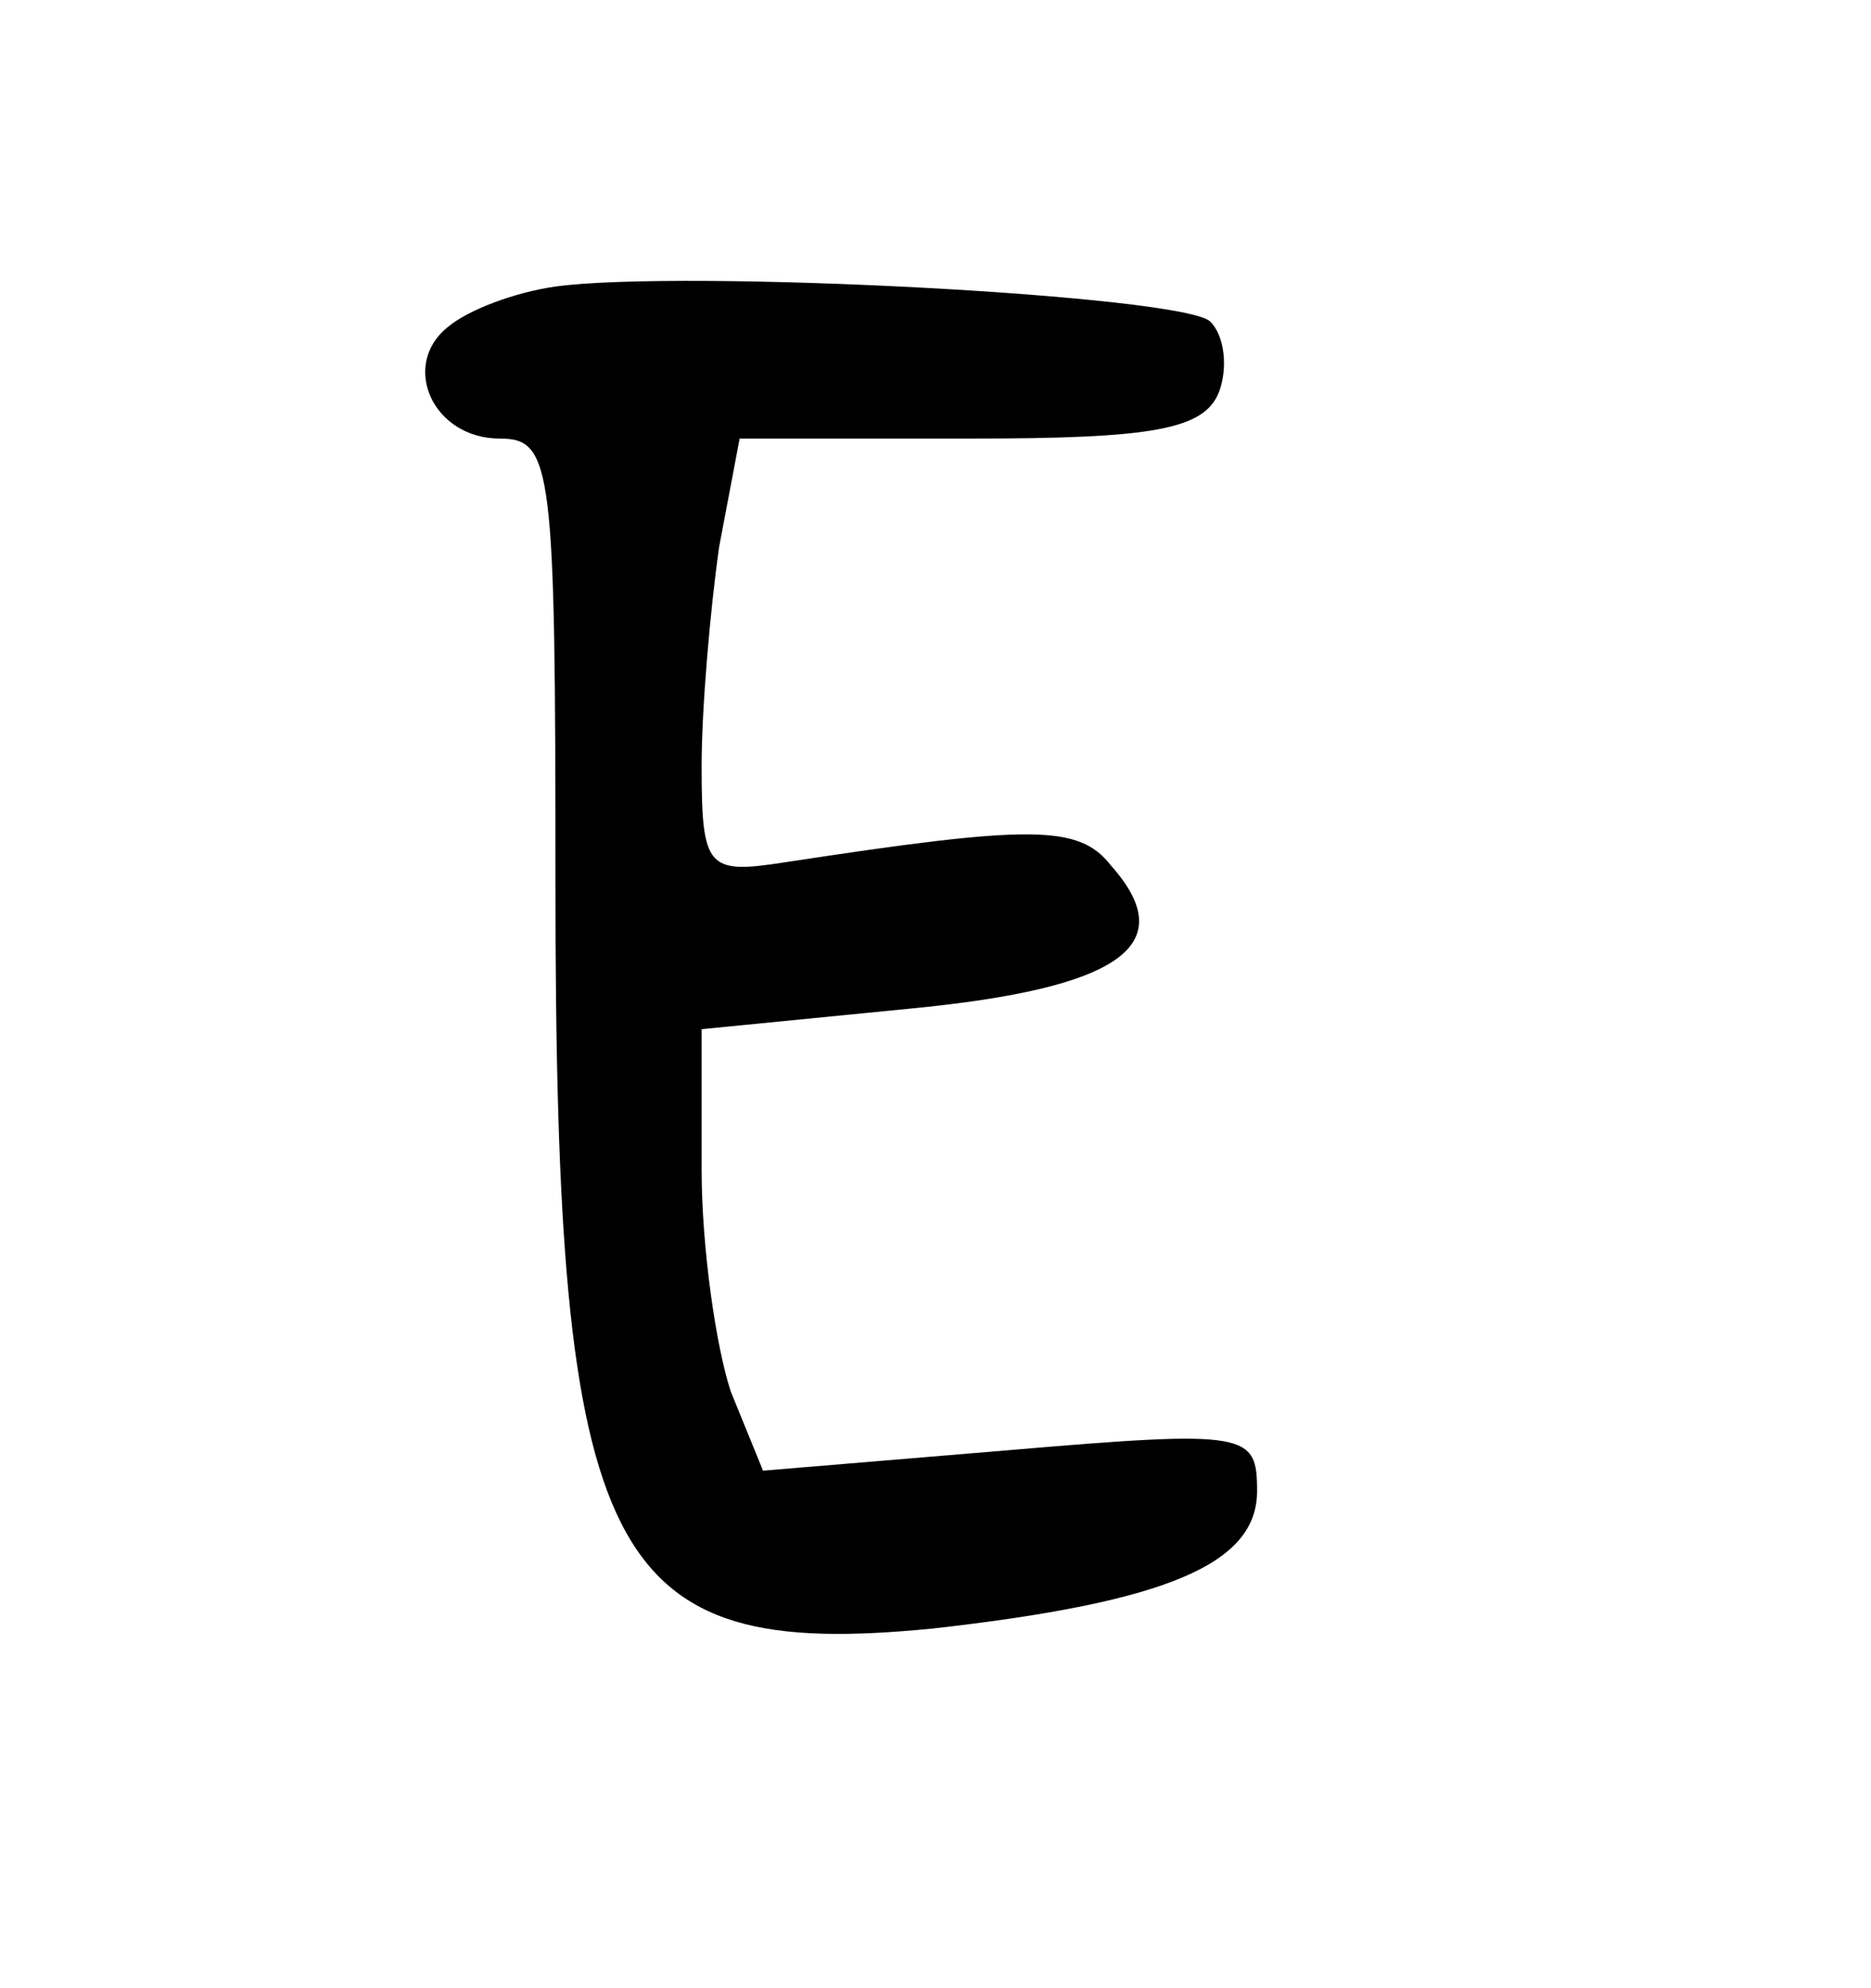 <?xml version="1.0" standalone="no"?>
<!DOCTYPE svg PUBLIC "-//W3C//DTD SVG 20010904//EN"
 "http://www.w3.org/TR/2001/REC-SVG-20010904/DTD/svg10.dtd">
<svg version="1.0" xmlns="http://www.w3.org/2000/svg"
 width="64pt" height="68pt" viewBox="0 0 64 68"
 preserveAspectRatio="xMidYMid meet">

<g transform="translate(0,68) scale(0.1,-0.1)"
fill="#000000" stroke="none">
<path d="M190 582 c-14 -2 -30 -8 -37 -14 -16 -13 -5 -38 18 -38 18 0 19 -10
19 -152 0 -233 17 -266 129 -255 80 9 111 22 111 47 0 20 -3 21 -85 14 l-84
-7 -11 27 c-5 15 -10 49 -10 76 l0 48 71 7 c73 7 93 22 69 49 -11 14 -27 14
-112 1 -26 -4 -28 -2 -28 33 0 20 3 54 6 75 l7 37 79 0 c62 0 80 3 85 16 3 8
2 19 -3 24 -9 9 -180 18 -224 12z"/>
</g>
</svg>
